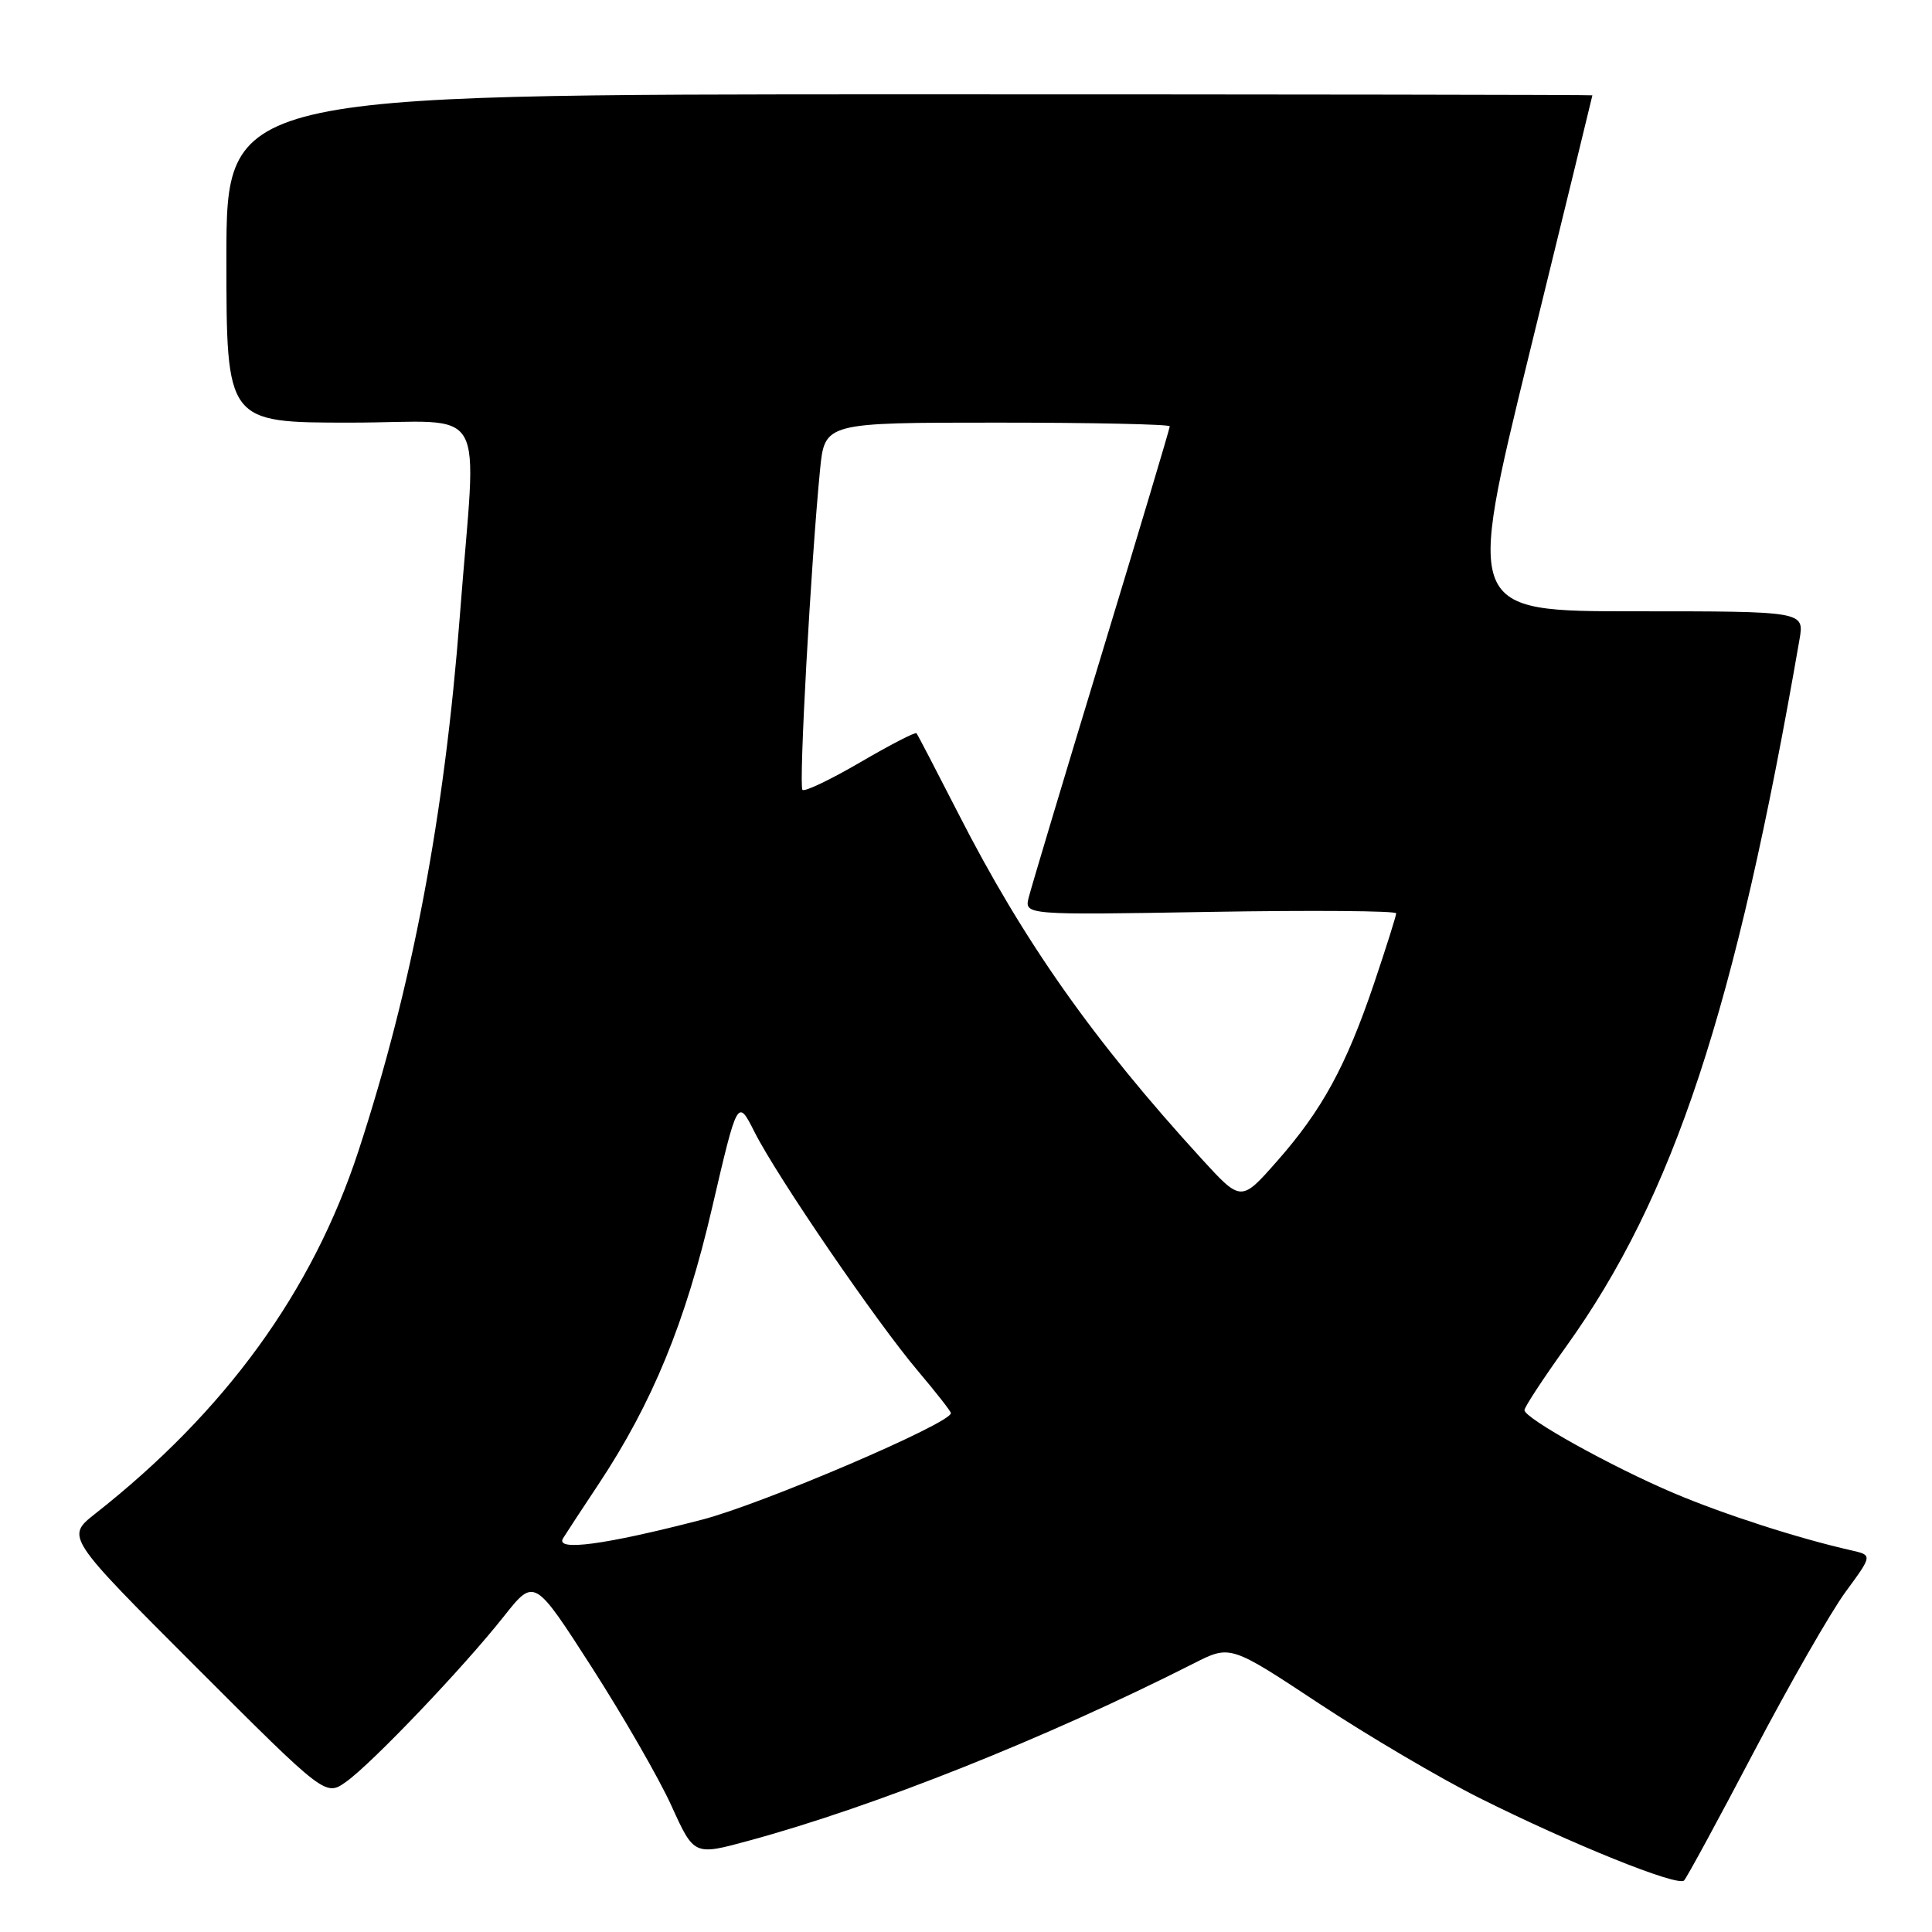 <?xml version="1.0" encoding="UTF-8" standalone="no"?>
<!DOCTYPE svg PUBLIC "-//W3C//DTD SVG 1.1//EN" "http://www.w3.org/Graphics/SVG/1.1/DTD/svg11.dtd" >
<svg xmlns="http://www.w3.org/2000/svg" xmlns:xlink="http://www.w3.org/1999/xlink" version="1.1" viewBox="0 0 256 256">
 <g >
 <path fill="currentColor"
d=" M 232.39 232.15 C 237.12 223.15 242.59 213.60 244.55 210.93 C 248.12 206.07 248.12 206.07 245.31 205.43 C 238.23 203.83 228.42 200.66 221.77 197.84 C 213.50 194.33 202.00 187.93 202.00 186.85 C 202.00 186.45 204.47 182.68 207.49 178.47 C 221.78 158.55 229.94 133.84 238.44 84.75 C 239.09 81.00 239.09 81.00 216.69 81.00 C 194.29 81.00 194.29 81.00 202.64 46.88 C 207.24 28.12 211.00 12.71 211.00 12.63 C 211.00 12.56 170.28 12.50 120.50 12.50 C 30.00 12.50 30.00 12.50 30.00 34.25 C 30.00 56.00 30.00 56.00 46.41 56.00 C 65.09 56.00 63.15 52.60 60.94 81.50 C 58.90 108.18 54.63 130.71 47.50 152.50 C 41.40 171.12 29.89 186.99 12.61 200.58 C 8.73 203.64 8.73 203.64 25.93 220.84 C 43.13 238.04 43.13 238.04 45.87 236.09 C 49.30 233.65 61.43 220.93 66.77 214.17 C 70.80 209.08 70.80 209.08 78.41 220.92 C 82.59 227.43 87.36 235.71 88.99 239.32 C 91.97 245.88 91.97 245.88 99.23 243.90 C 115.97 239.35 138.63 230.31 158.18 220.41 C 163.02 217.95 163.02 217.95 174.79 225.73 C 181.26 230.00 190.82 235.63 196.03 238.24 C 208.29 244.37 222.32 250.03 223.15 249.17 C 223.51 248.80 227.67 241.14 232.39 232.15 Z  M 74.61 203.83 C 75.06 203.10 77.17 199.88 79.30 196.68 C 86.44 185.91 90.82 175.26 94.36 160.02 C 97.73 145.54 97.73 145.54 99.99 150.02 C 102.99 155.96 116.14 175.18 121.63 181.66 C 124.03 184.50 126.00 187.01 126.00 187.25 C 126.00 188.60 101.01 199.30 93.00 201.37 C 80.12 204.71 73.52 205.59 74.61 203.83 Z  M 159.21 153.54 C 144.84 137.81 135.63 124.74 126.99 107.81 C 124.09 102.14 121.60 97.35 121.44 97.16 C 121.28 96.97 117.94 98.70 114.00 101.00 C 110.06 103.30 106.61 104.95 106.33 104.66 C 105.82 104.15 107.45 74.64 108.66 62.25 C 109.28 56.00 109.28 56.00 132.14 56.00 C 144.71 56.00 155.00 56.22 155.00 56.49 C 155.00 56.77 150.93 70.38 145.96 86.74 C 140.98 103.11 136.65 117.57 136.32 118.88 C 135.72 121.25 135.72 121.25 160.36 120.83 C 173.91 120.60 185.00 120.69 185.00 121.02 C 185.00 121.35 183.68 125.53 182.07 130.31 C 178.35 141.29 175.18 147.10 169.20 153.88 C 164.45 159.27 164.45 159.27 159.21 153.54 Z "/>
</g>
</svg>